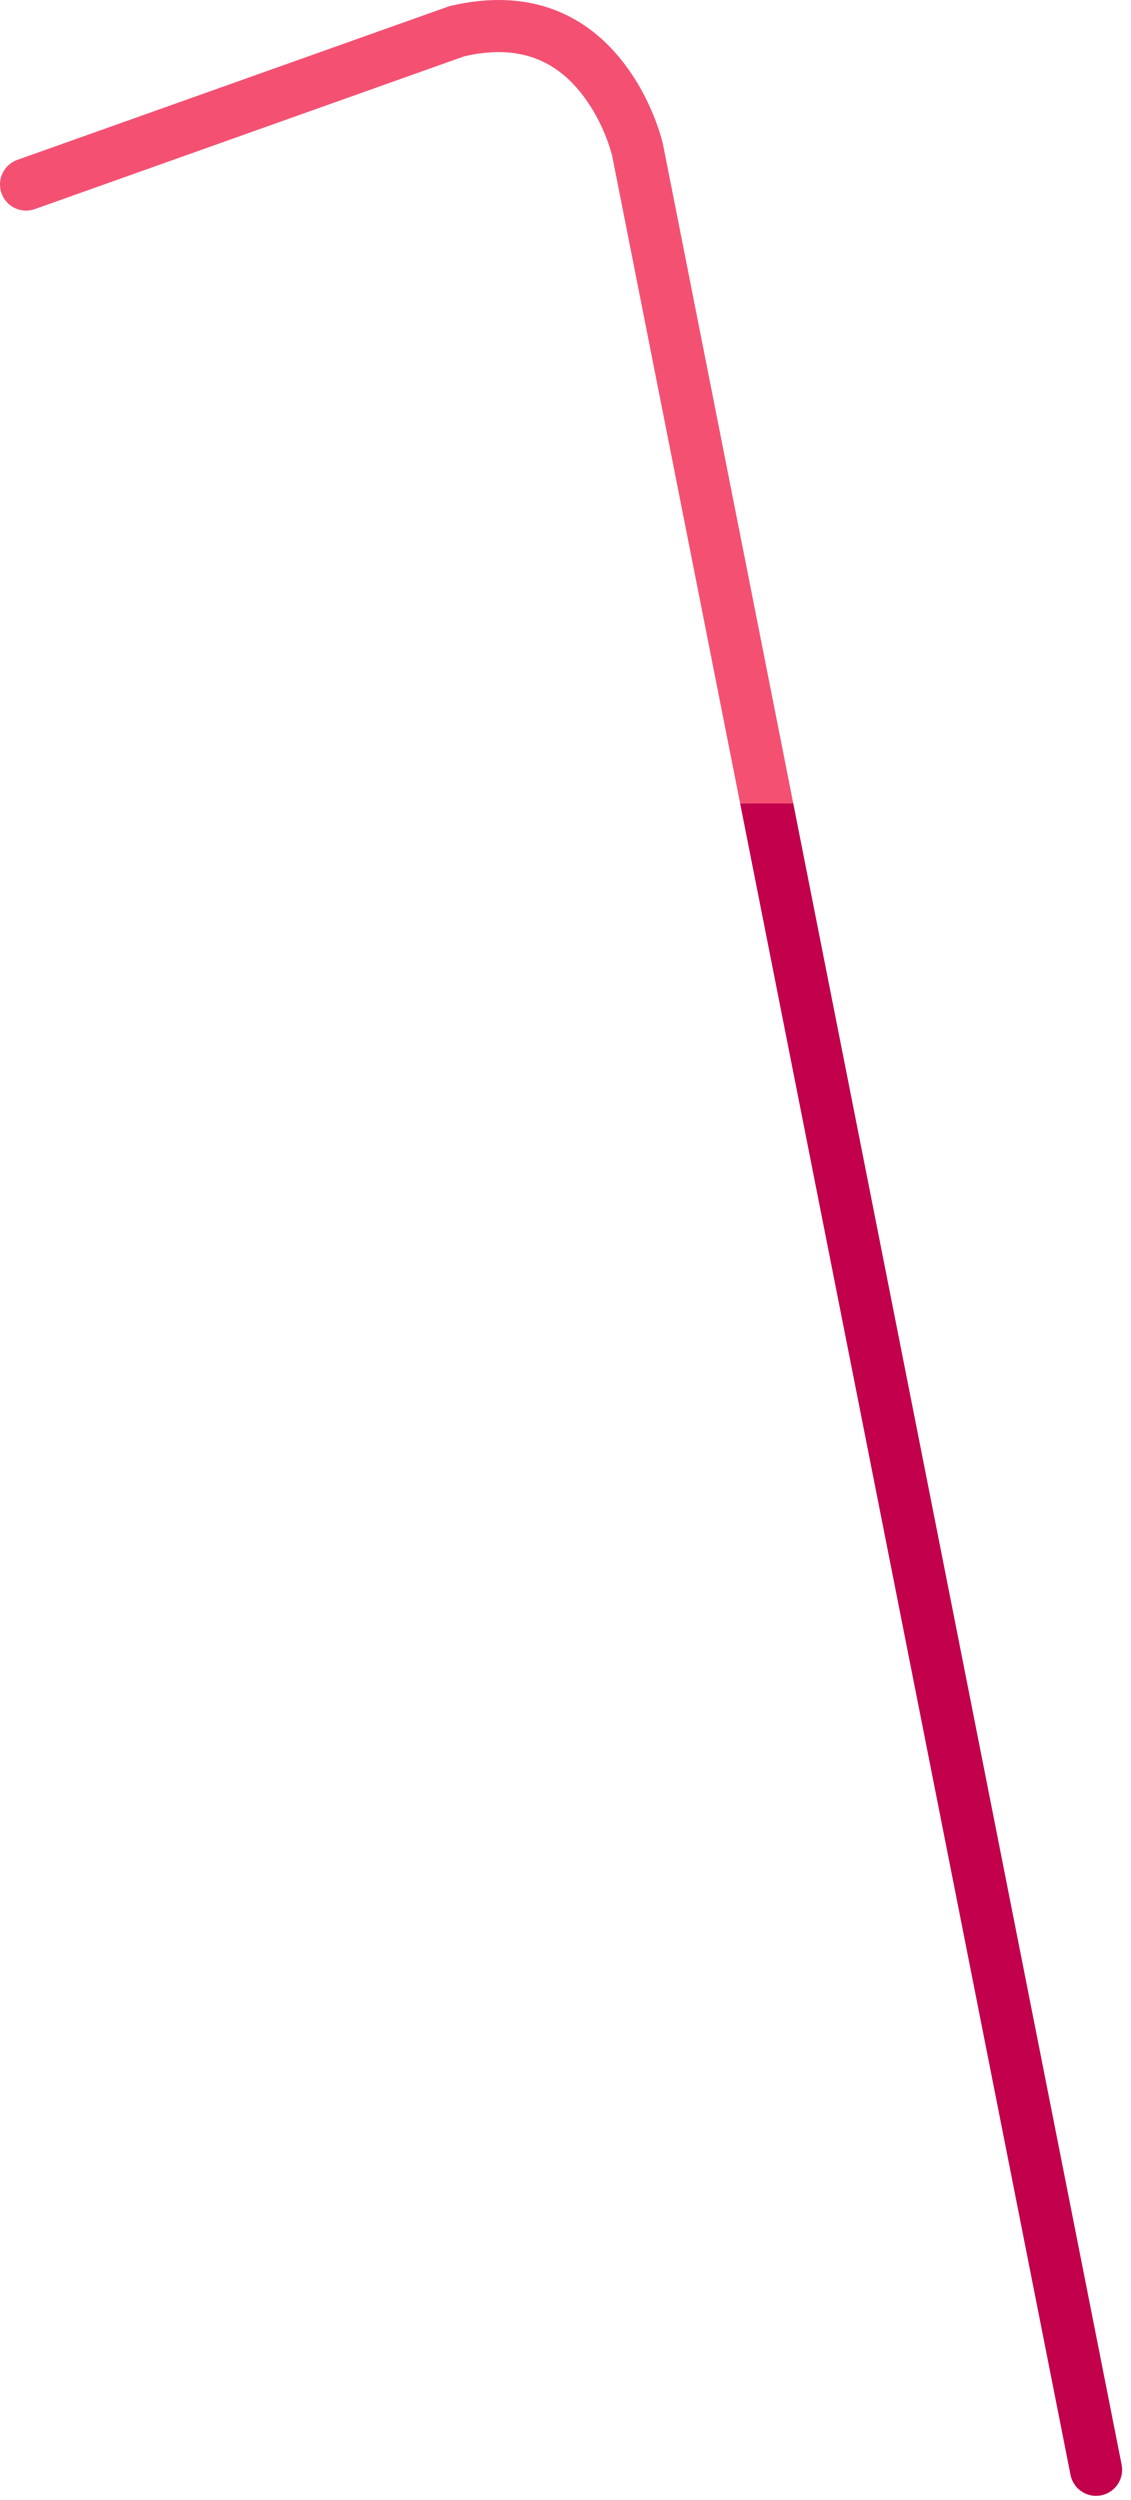 <svg width="57" height="126" viewBox="0 0 57 126" fill="none" xmlns="http://www.w3.org/2000/svg">
<path d="M0.076 9.738C0.318 10.424 1.069 10.782 1.753 10.539L23.394 2.839C26.281 2.171 28.242 3.111 29.634 5.168C30.033 5.757 30.351 6.396 30.591 7.035C30.675 7.257 30.743 7.462 30.848 7.834L37.302 40.492H39.979L33.416 7.287C33.352 7 33.236 6.602 33.048 6.104C32.739 5.283 32.331 4.462 31.807 3.689C29.828 0.766 26.784 -0.678 22.651 0.309L0.874 8.057C0.191 8.3 -0.167 9.053 0.076 9.738Z" fill="#F45172"/>
<path d="M55.494 125.759C56.206 125.618 56.668 124.925 56.527 124.212L39.979 40.492H37.302L53.951 124.724C54.092 125.437 54.783 125.901 55.494 125.759Z" fill="#C2004C"/>
</svg>
